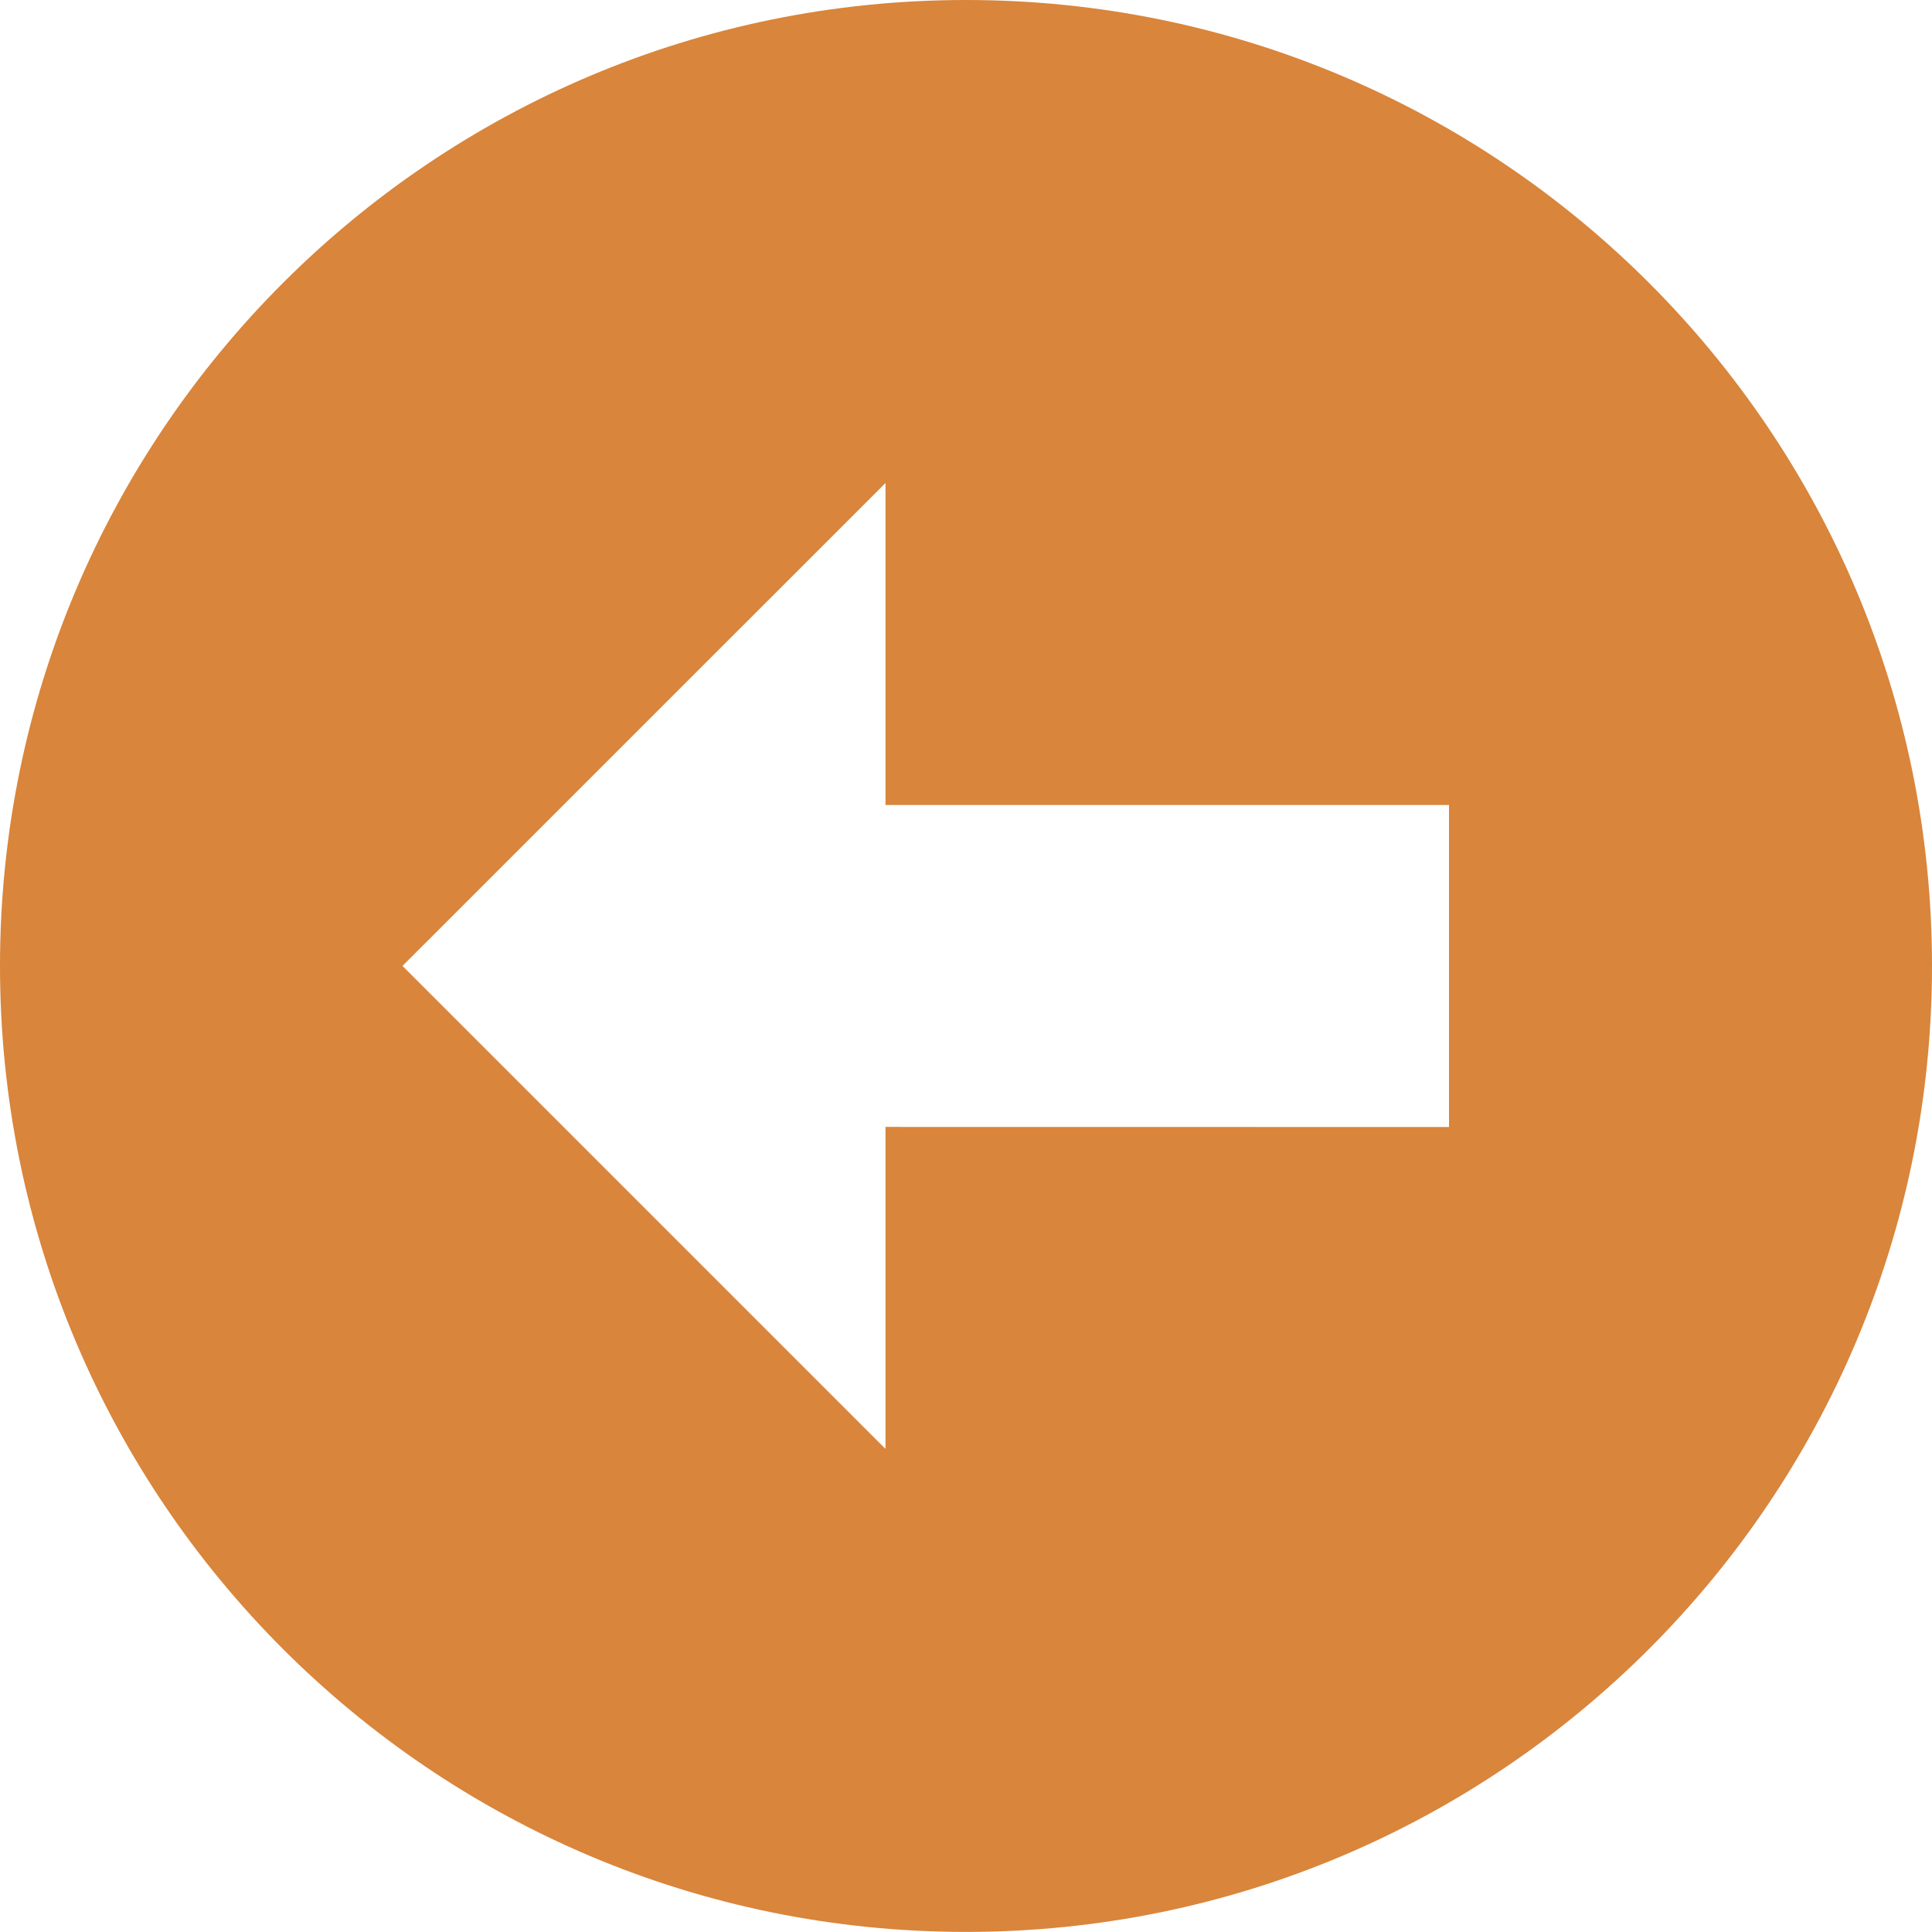 <?xml version="1.0" encoding="utf-8"?>
<!-- Generator: Adobe Illustrator 15.1.0, SVG Export Plug-In . SVG Version: 6.00 Build 0)  -->
<!DOCTYPE svg PUBLIC "-//W3C//DTD SVG 1.1//EN" "http://www.w3.org/Graphics/SVG/1.1/DTD/svg11.dtd">
<svg version="1.1" id="Calque_1" xmlns="http://www.w3.org/2000/svg" xmlns:xlink="http://www.w3.org/1999/xlink" x="0px" y="0px"
	 width="24px" height="24px" viewBox="0 0 24 24" enable-background="new 0 0 24 24" xml:space="preserve">
<path fill="#D9853B" d="M12,23.999c6.626,0,12-5.373,12-12S18.627,0,12,0S0,5.373,0,12C0,18.626,5.373,23.999,12,23.999z M11,6v4h7
	v4l-7-0.001v4l-6-6L11,6z"/>
</svg>
